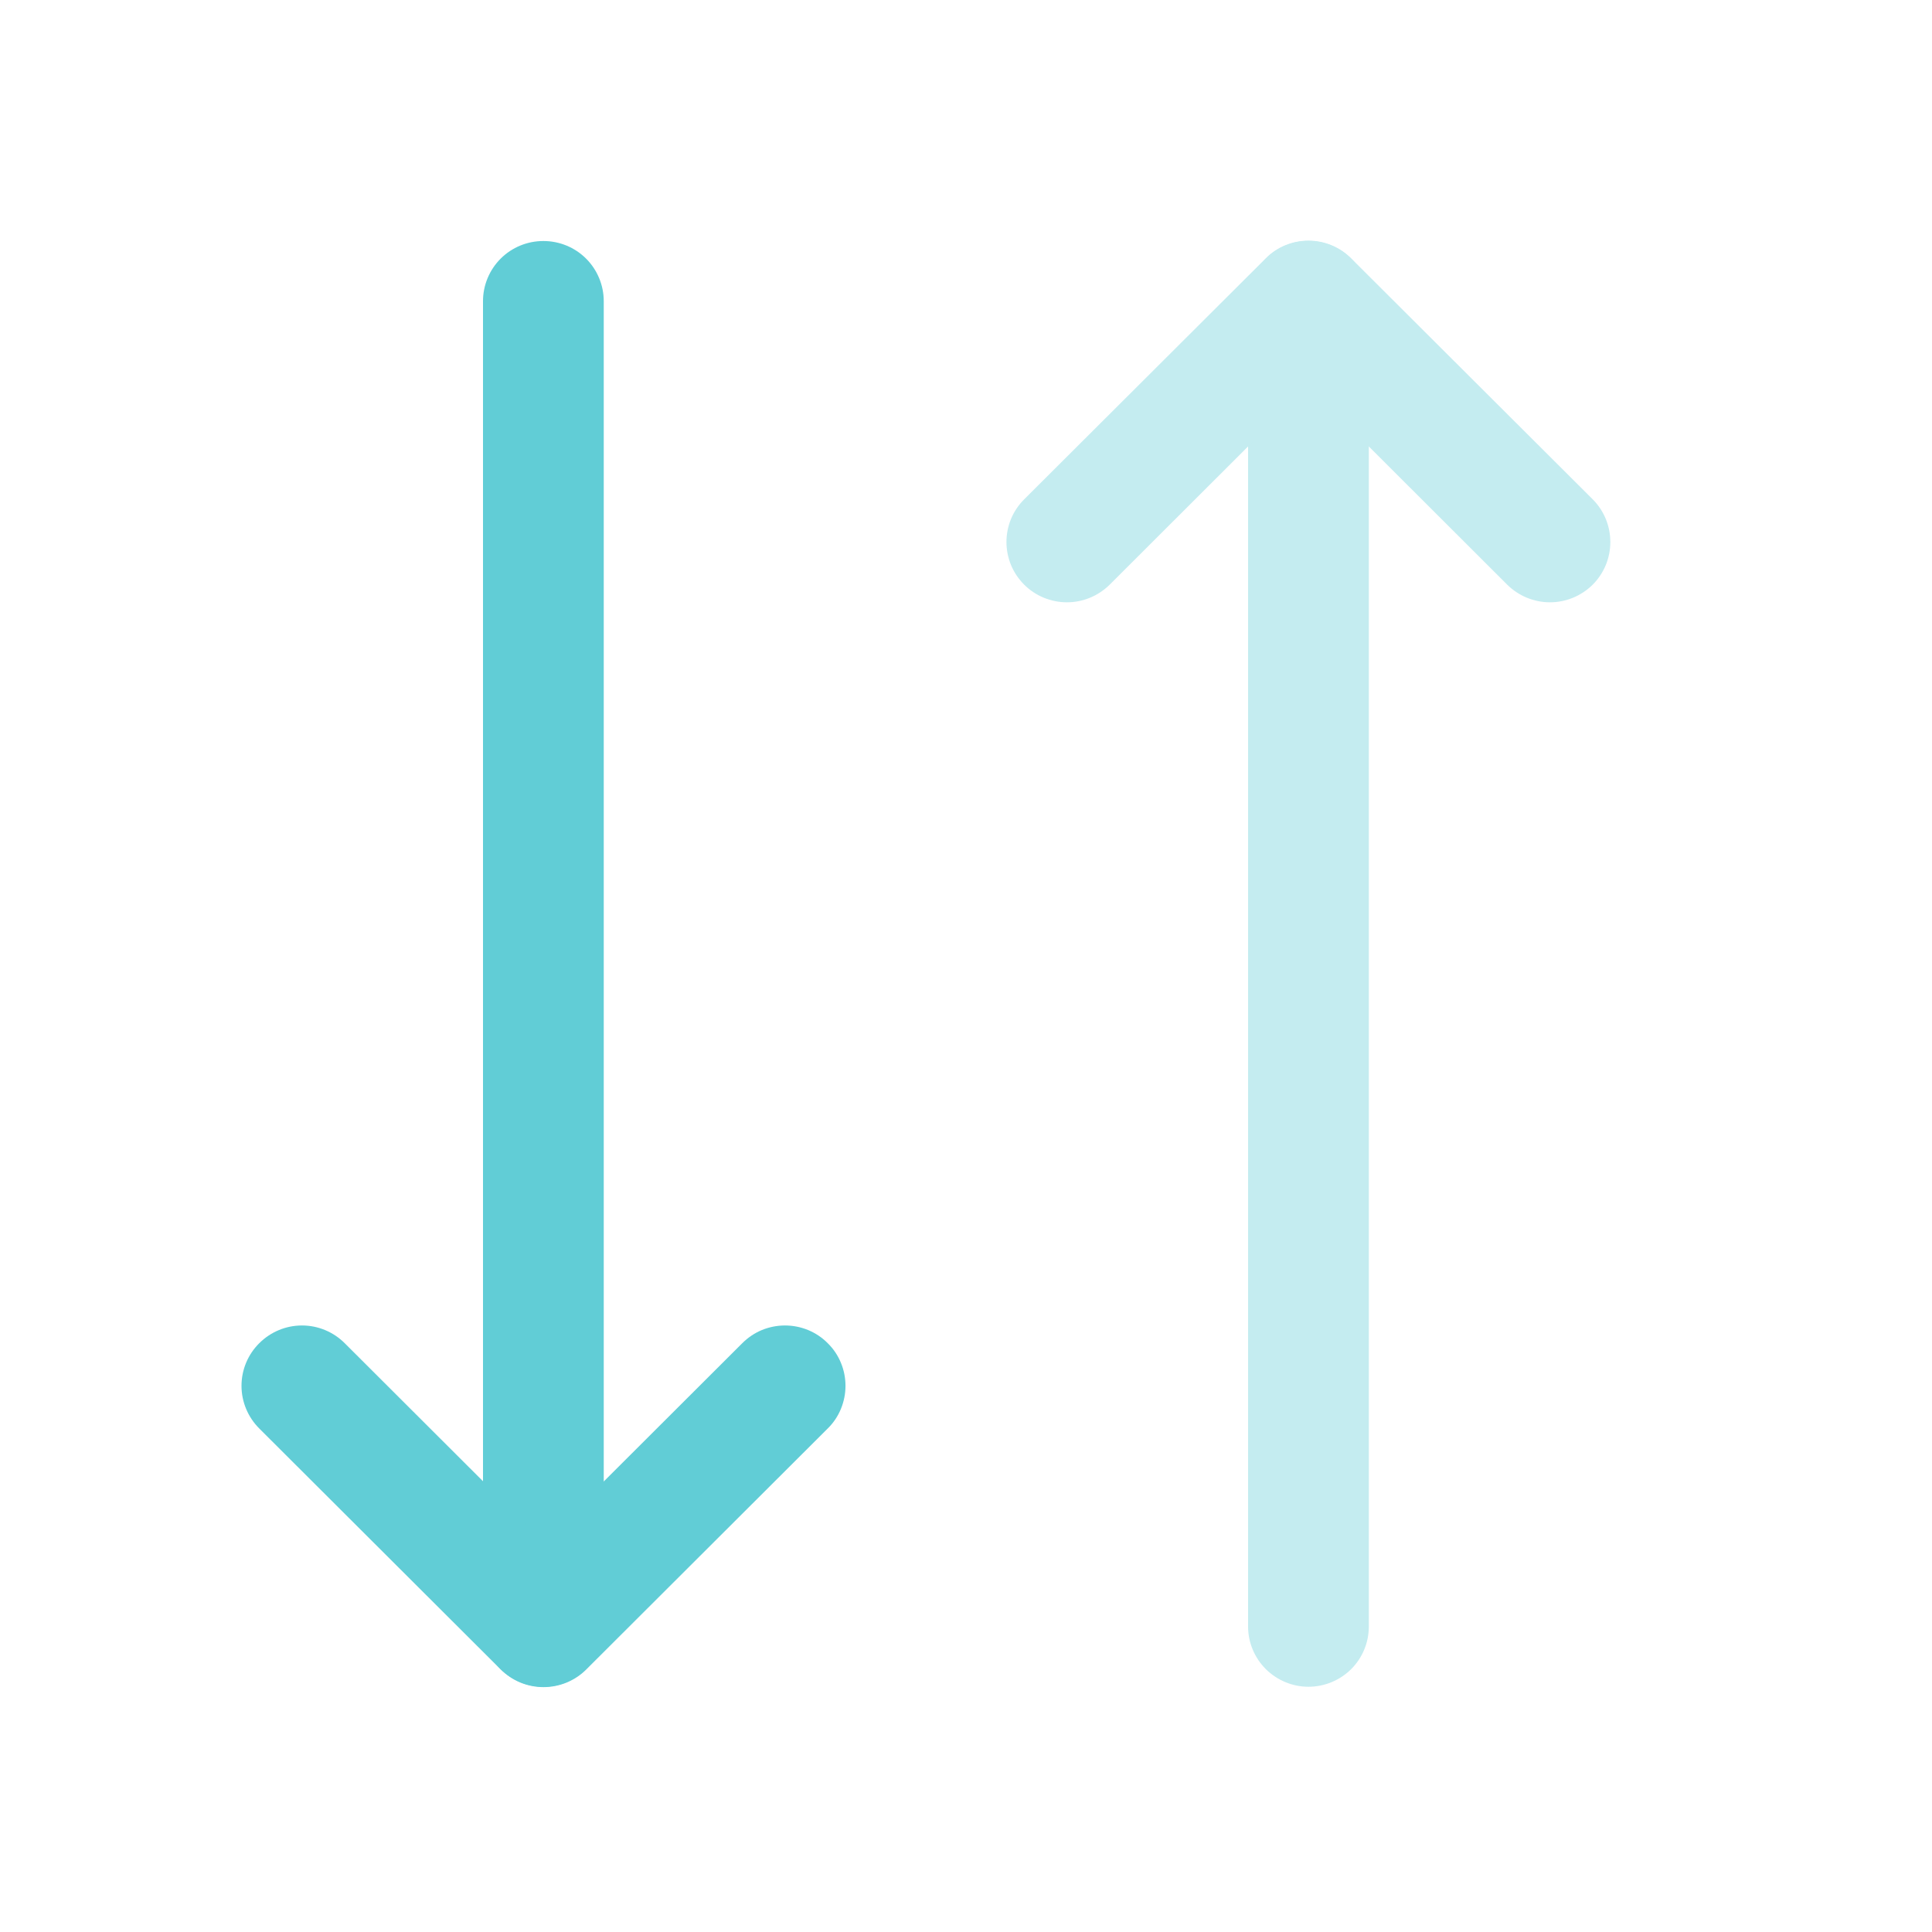 <svg width="16" height="16" viewBox="0 0 16 16" fill="none" xmlns="http://www.w3.org/2000/svg">
<path fill-rule="evenodd" clip-rule="evenodd" d="M4.5 1.996C4.633 1.996 4.76 2.048 4.854 2.142C4.947 2.235 5 2.362 5 2.494V13.47C5 13.602 4.947 13.729 4.854 13.823C4.76 13.916 4.633 13.969 4.5 13.969C4.367 13.969 4.24 13.916 4.146 13.823C4.053 13.729 4 13.602 4 13.47V2.494C4 2.362 4.053 2.235 4.146 2.142C4.24 2.048 4.367 1.996 4.5 1.996Z" fill="#61CDD6"/>
<path fill-rule="evenodd" clip-rule="evenodd" d="M6.855 11.124C6.902 11.17 6.939 11.225 6.964 11.286C6.989 11.346 7.002 11.411 7.002 11.477C7.002 11.543 6.989 11.607 6.964 11.668C6.939 11.729 6.902 11.784 6.855 11.83L4.855 13.826C4.809 13.872 4.753 13.909 4.693 13.934C4.632 13.959 4.567 13.972 4.501 13.972C4.435 13.972 4.37 13.959 4.309 13.934C4.249 13.909 4.194 13.872 4.147 13.826L2.147 11.83C2.053 11.736 2 11.609 2 11.477C2 11.344 2.053 11.217 2.147 11.124C2.241 11.03 2.368 10.977 2.501 10.977C2.634 10.977 2.761 11.03 2.855 11.124L4.501 12.767L6.147 11.124C6.194 11.077 6.249 11.04 6.309 11.015C6.37 10.99 6.435 10.977 6.501 10.977C6.567 10.977 6.632 10.99 6.693 11.015C6.753 11.04 6.809 11.077 6.855 11.124Z" fill="#61CDD6"/>
<path fill-rule="evenodd" clip-rule="evenodd" d="M10.836 13.969C10.704 13.969 10.577 13.916 10.483 13.823C10.389 13.729 10.336 13.602 10.336 13.47L10.336 2.494C10.336 2.362 10.389 2.235 10.483 2.142C10.577 2.048 10.704 1.995 10.836 1.995C10.969 1.995 11.096 2.048 11.19 2.142C11.284 2.235 11.336 2.362 11.336 2.494L11.336 13.47C11.336 13.602 11.284 13.729 11.19 13.823C11.096 13.916 10.969 13.969 10.836 13.969Z" fill="#C4ECF0"/>
<path fill-rule="evenodd" clip-rule="evenodd" d="M8.482 4.842C8.435 4.795 8.398 4.74 8.373 4.68C8.348 4.619 8.335 4.554 8.335 4.489C8.335 4.423 8.348 4.358 8.373 4.297C8.398 4.237 8.435 4.182 8.482 4.135L10.482 2.14C10.528 2.093 10.583 2.056 10.644 2.031C10.705 2.006 10.77 1.993 10.836 1.993C10.902 1.993 10.967 2.006 11.027 2.031C11.088 2.056 11.143 2.093 11.19 2.14L13.19 4.135C13.284 4.229 13.336 4.356 13.336 4.489C13.336 4.621 13.284 4.748 13.19 4.842C13.096 4.935 12.969 4.988 12.836 4.988C12.703 4.988 12.576 4.935 12.482 4.842L10.836 3.198L9.19 4.842C9.143 4.888 9.088 4.925 9.027 4.95C8.967 4.975 8.902 4.988 8.836 4.988C8.77 4.988 8.705 4.975 8.644 4.95C8.583 4.925 8.528 4.888 8.482 4.842Z" fill="#C4ECF0"/>
</svg>
